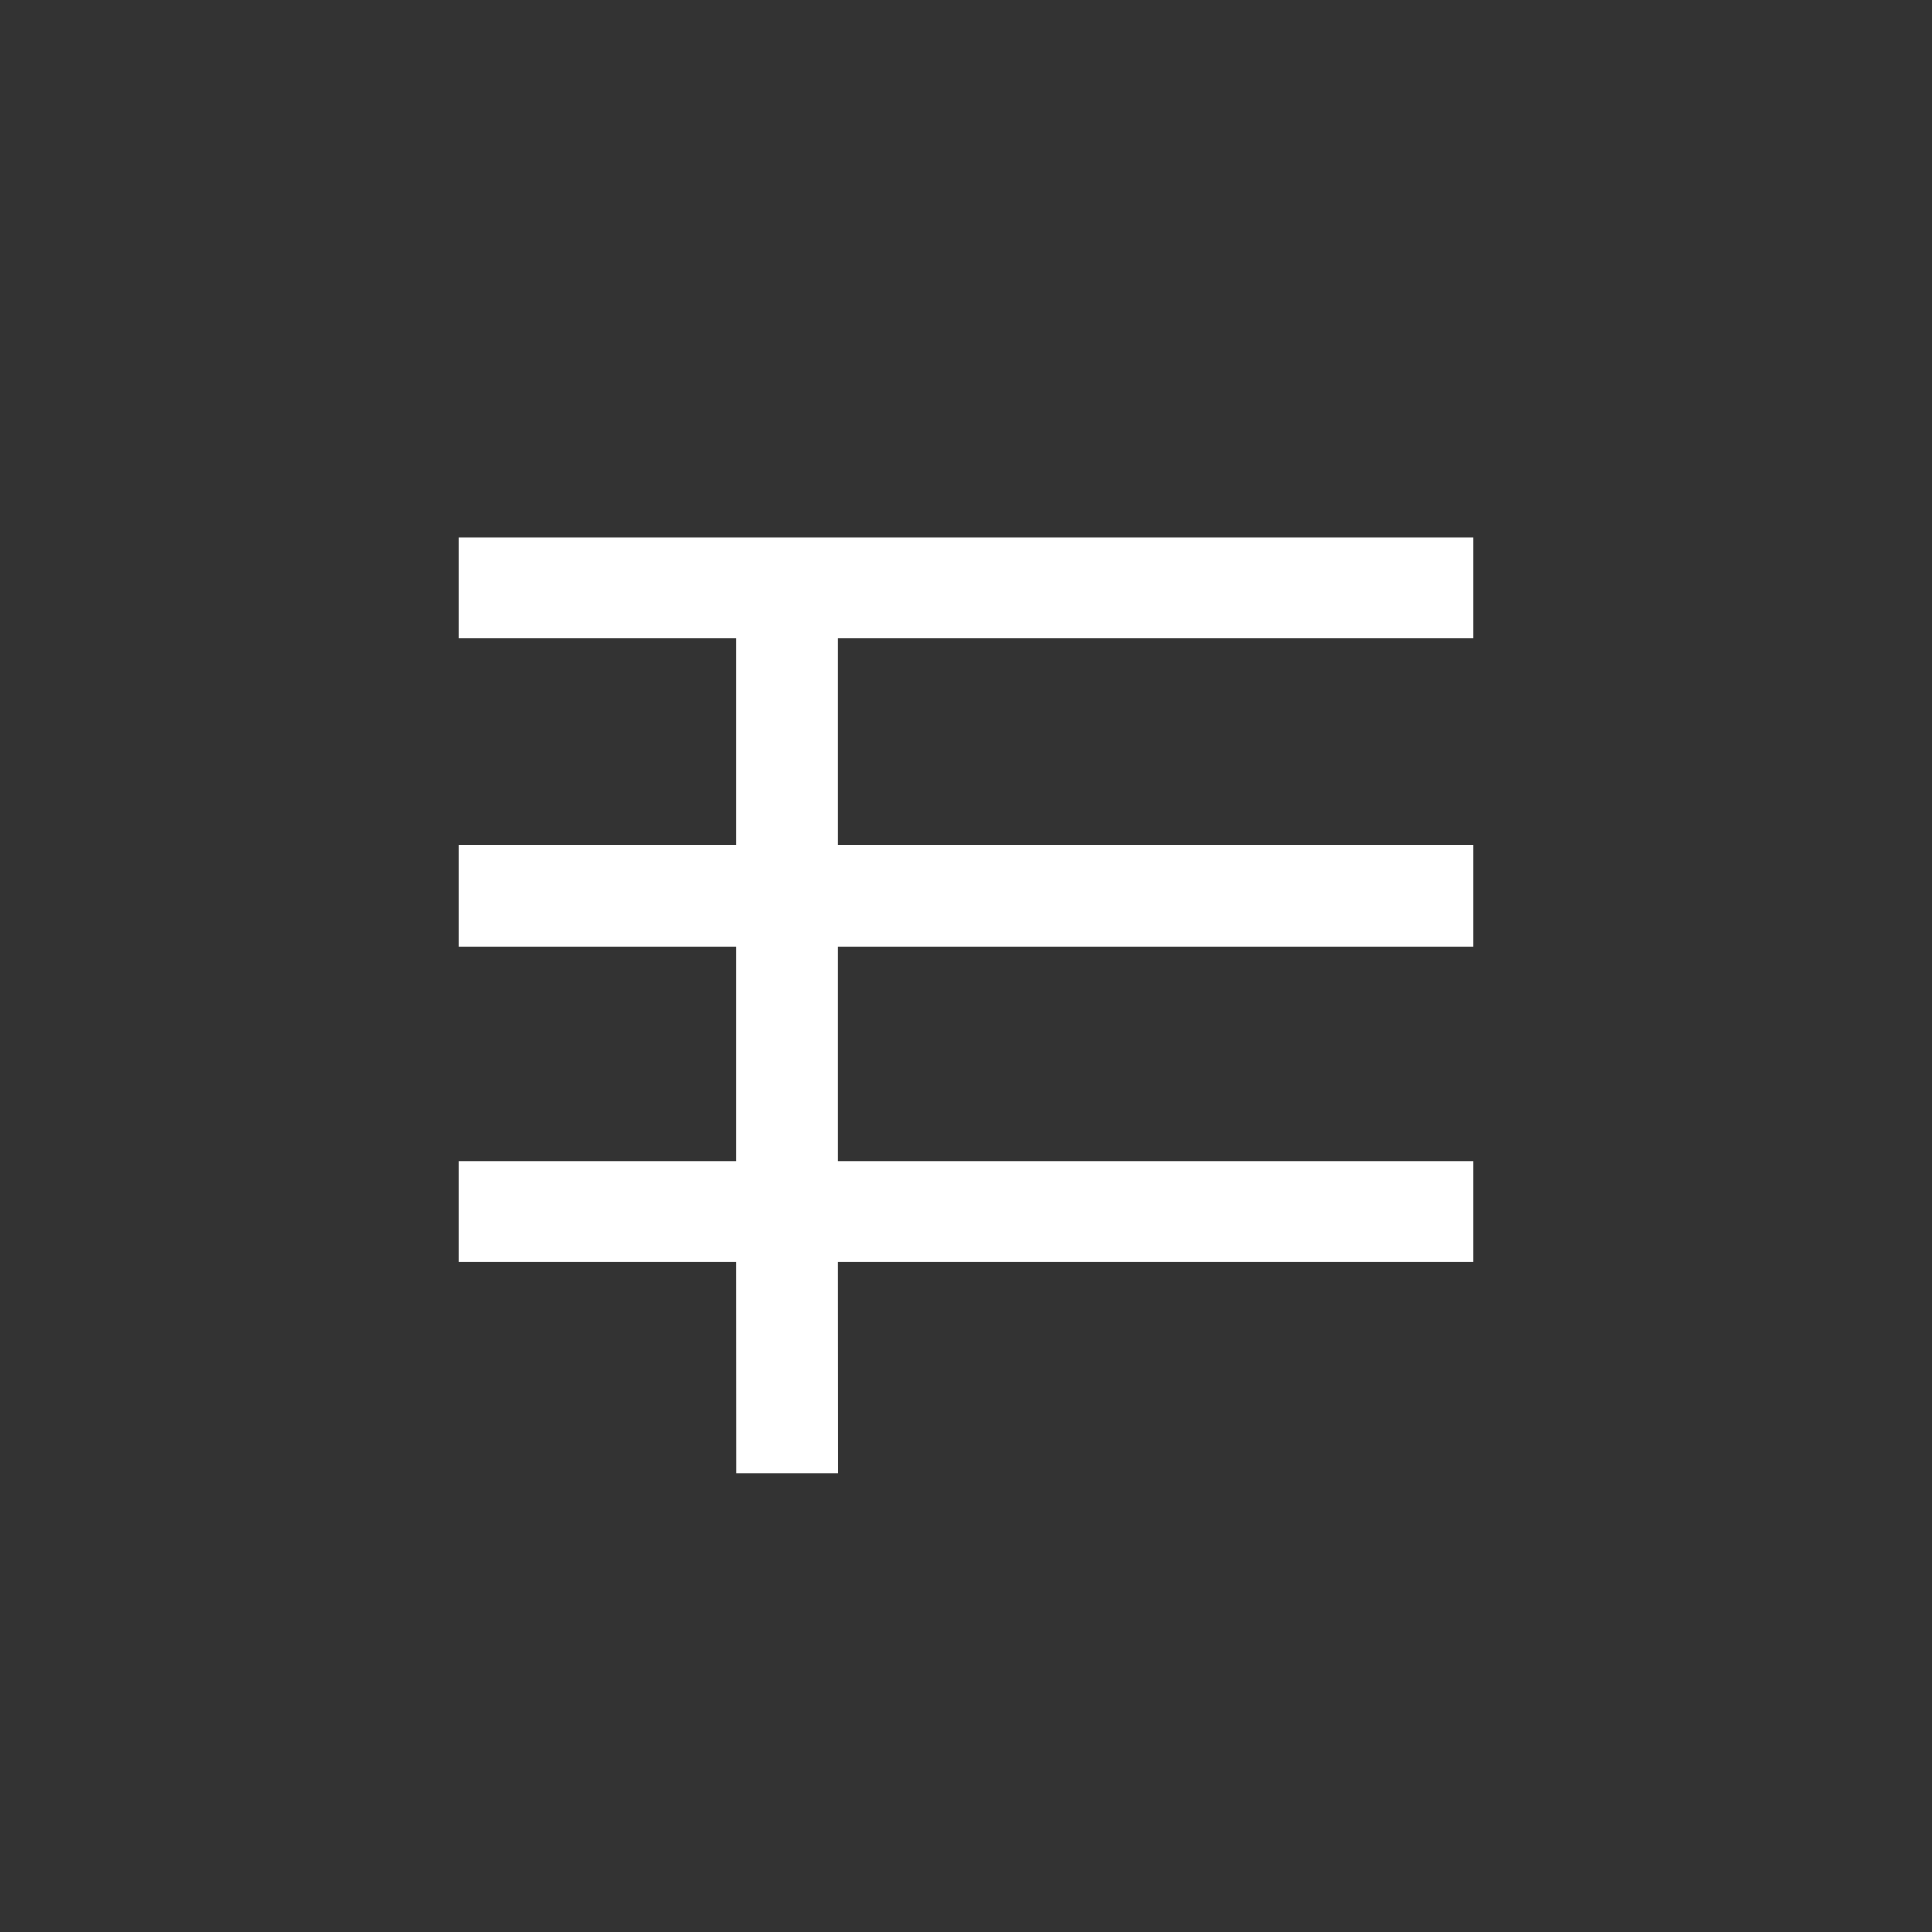 <?xml version="1.0" encoding="utf-8"?>
<svg width="40" height="40" xmlns="http://www.w3.org/2000/svg" xmlns:svg="http://www.w3.org/2000/svg">
<rect width="100%" height="100%" fill="#333333" stroke="none"/>
<g>
	<path fill="#FFFFFF" d="M17.342,13.219v4.285H30.5v2.092H17.342v4.439H30.5v2.092H17.342l0.002,4.373h-2.092l-0.002-4.373H9.5v-2.092h5.75v-4.439
		H9.5v-2.092h5.75v-4.285H9.5v-2.092h21v2.092H17.342z"/>
</g>
</svg>